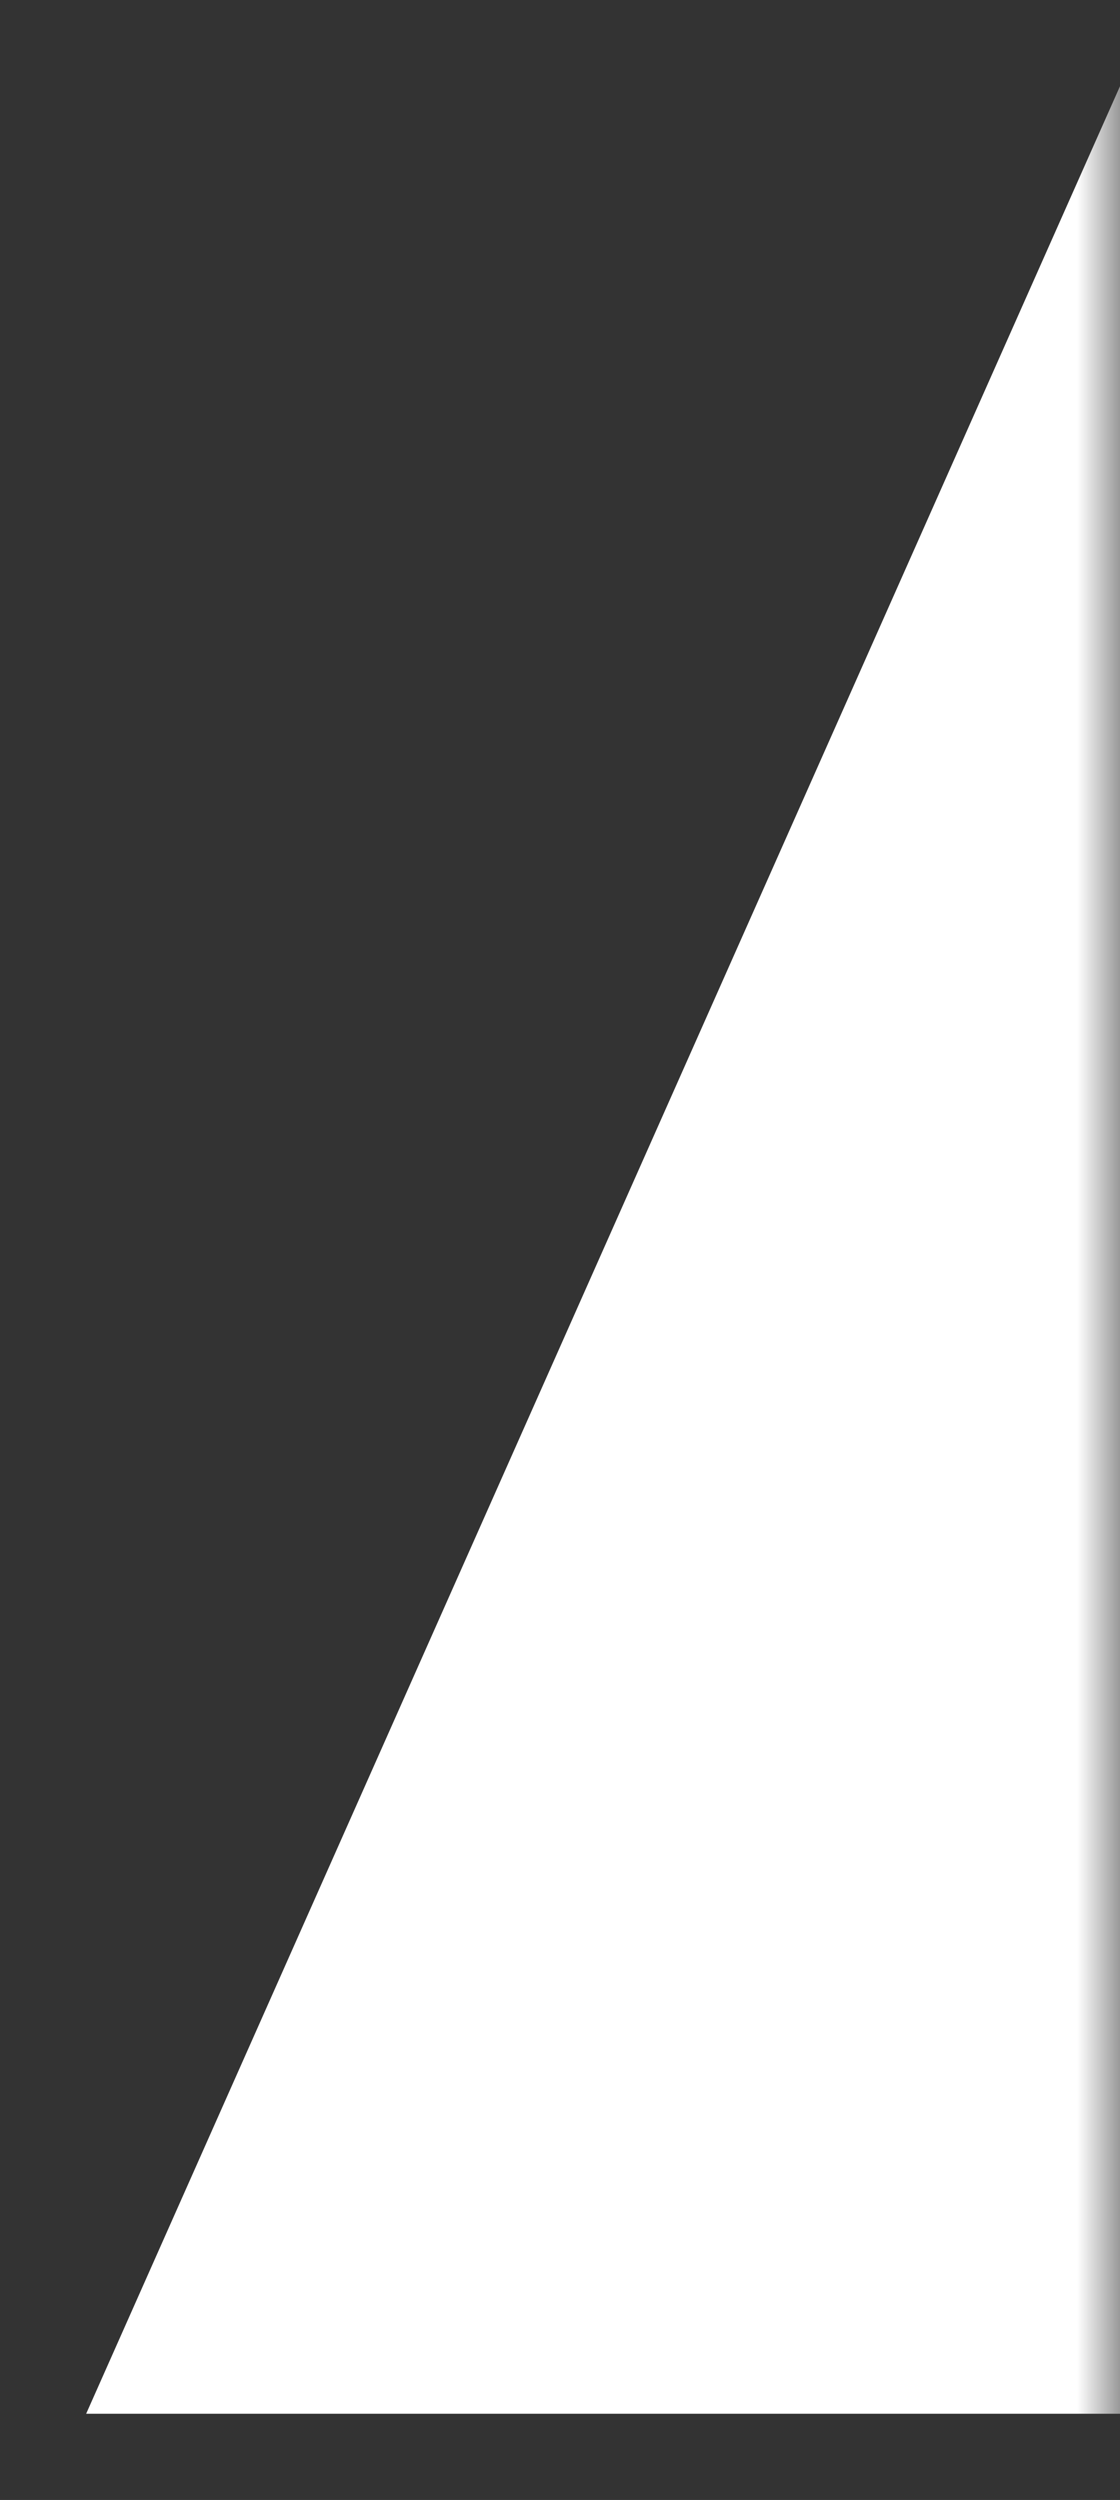 <svg width="13" height="29" viewBox="0 0 13 29" fill="none" xmlns="http://www.w3.org/2000/svg">
<rect x="0" y="0" width="13" height="29" fill="#333333" stroke="none"/>
<mask id="mask0_358_101" style="mask-type:alpha" maskUnits="userSpaceOnUse" x="0" y="0" width="13" height="29">
<rect width="13" height="29" transform="matrix(-1 0 0 1 13 0)" fill="white"/>
</mask>
<g mask="url(#mask0_358_101)">
<path d="M13 1L1 28H13V1Z" fill="white"/>
</g>
</svg>
